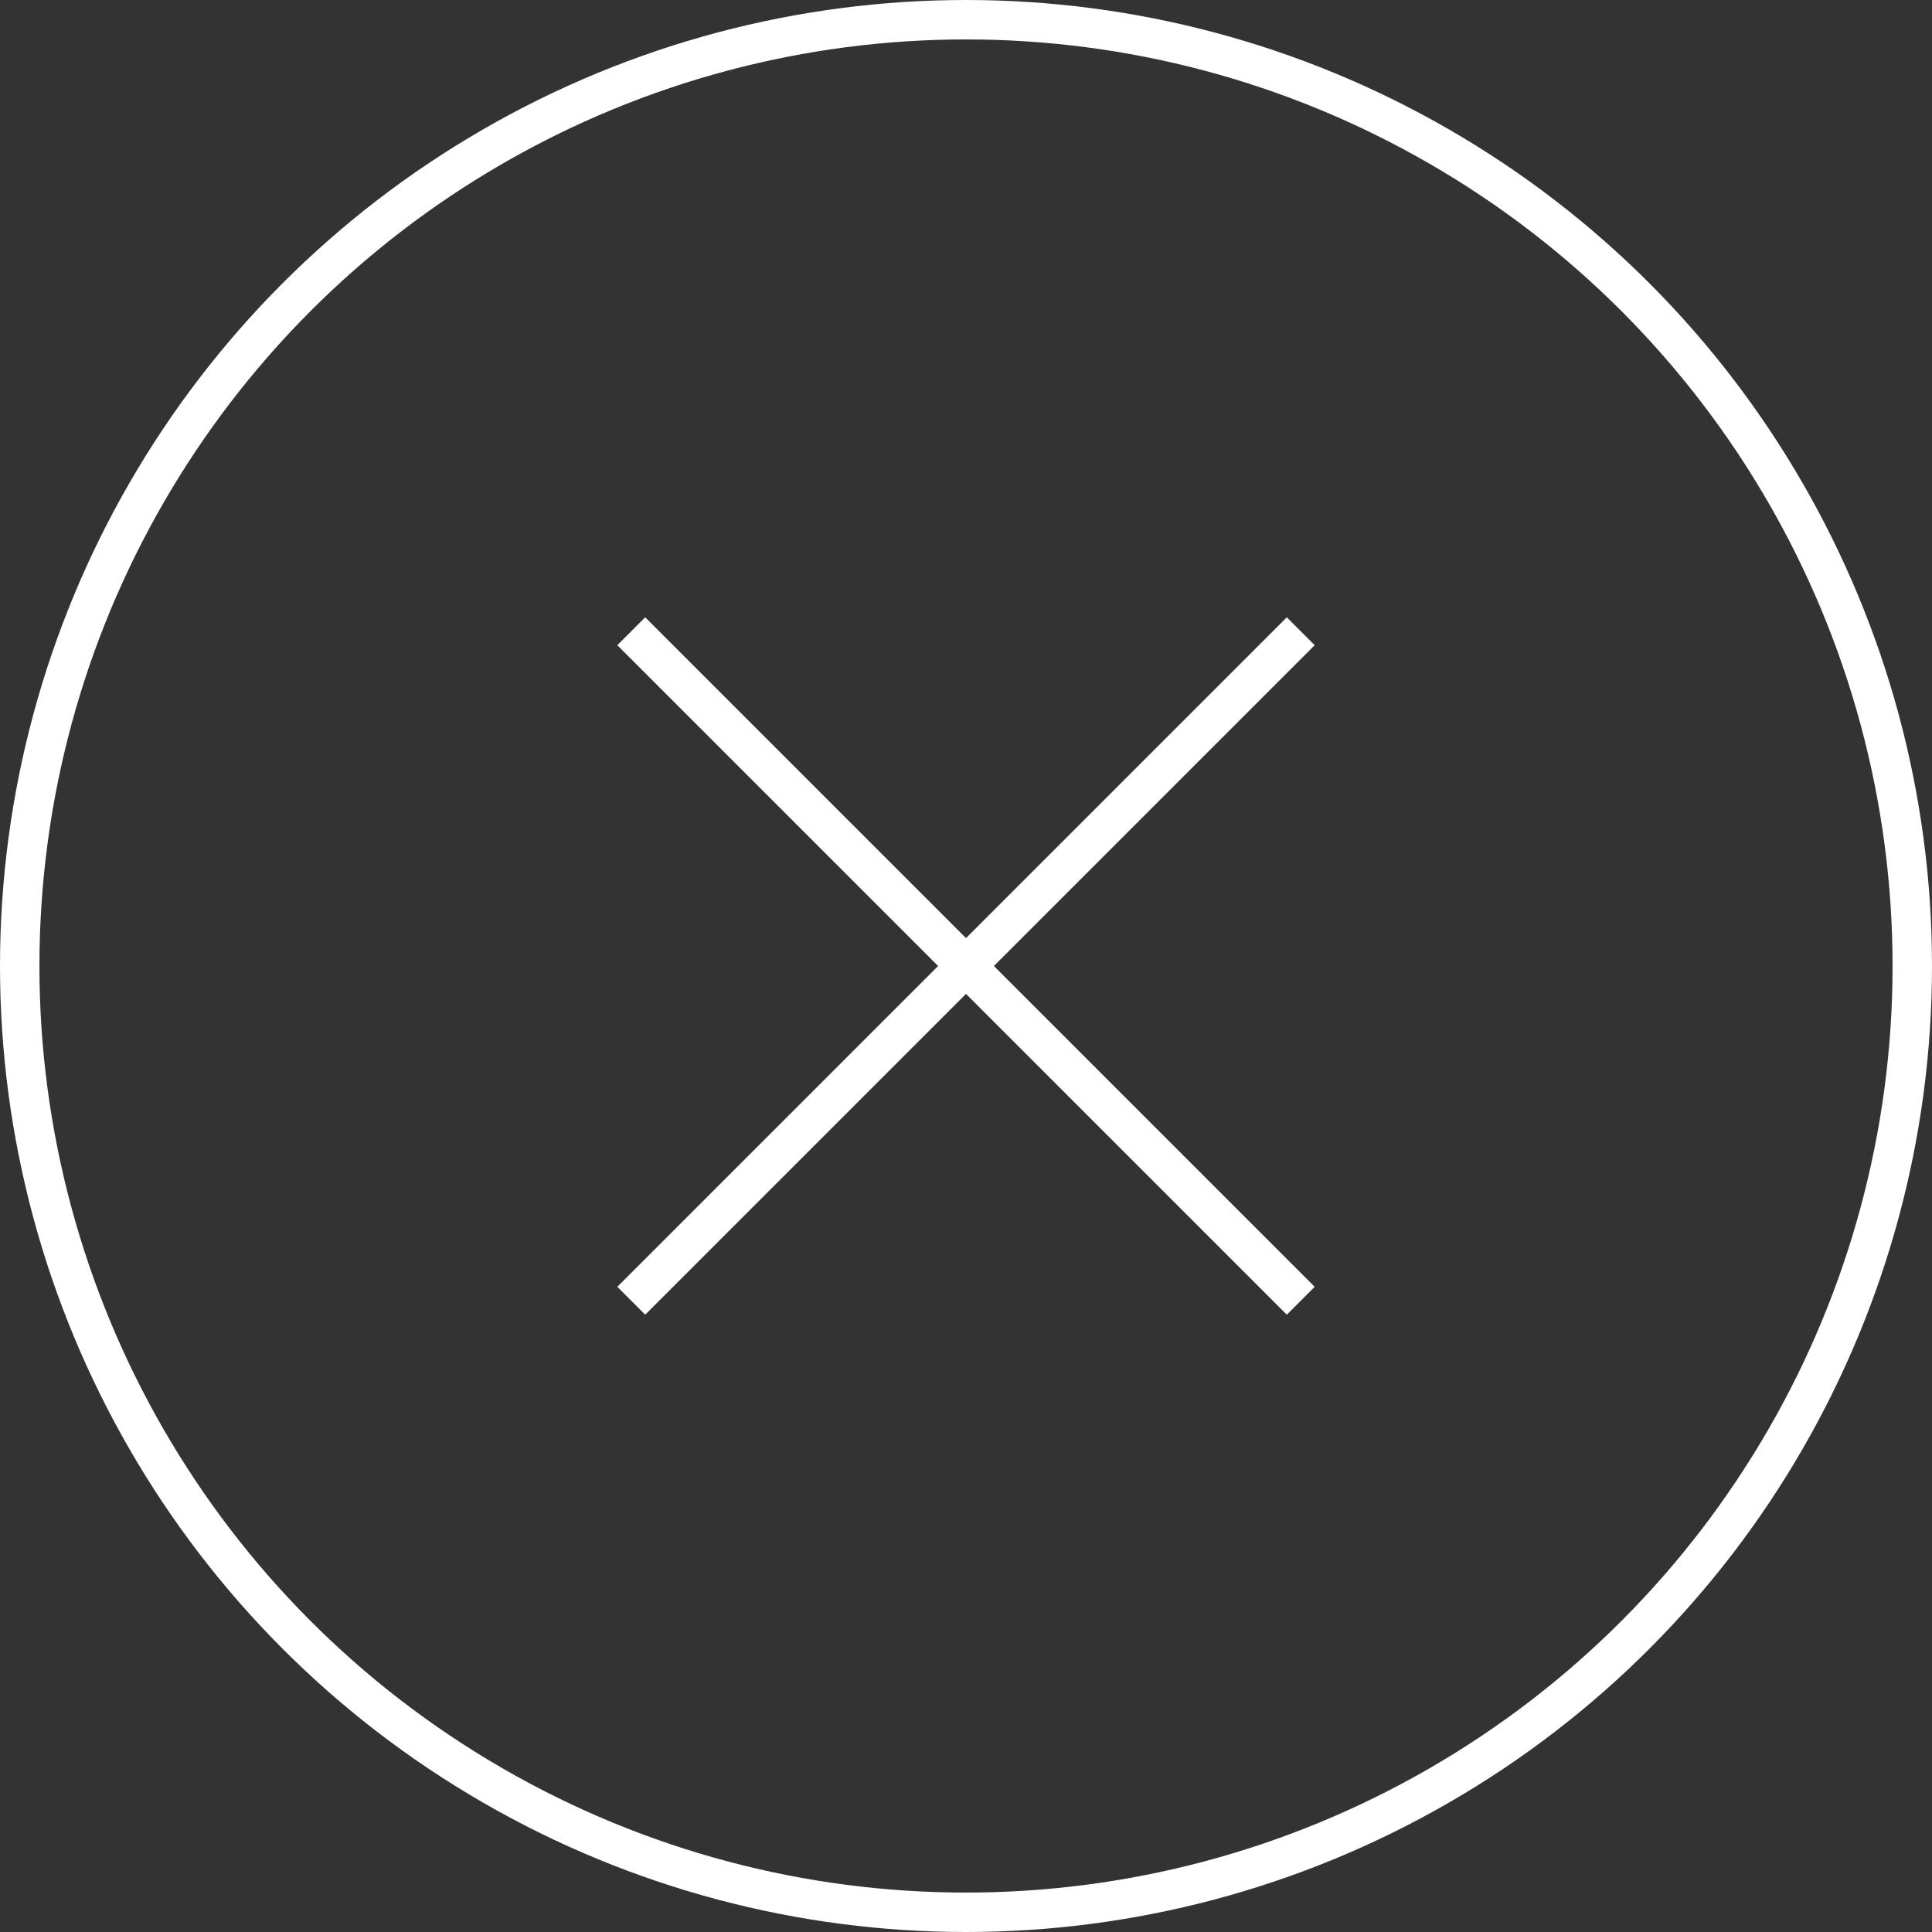 <svg xmlns="http://www.w3.org/2000/svg" viewBox="0 0 49 49"><rect x="0" y="0" width="49" height="49" fill="#333333" stroke="none"/><defs><style>.cls-1{fill:none;stroke:#fff;stroke-miterlimit:10;}</style></defs><title>close_video</title><g id="Layer_2" data-name="Layer 2"><g id="Layer_1-2" data-name="Layer 1"><circle class="cls-1" cx="24.5" cy="24.5" r="24"/><line class="cls-1" x1="16.01" y1="32.99" x2="32.99" y2="16.01"/><line class="cls-1" x1="16.01" y1="16.01" x2="32.99" y2="32.99"/></g></g></svg>